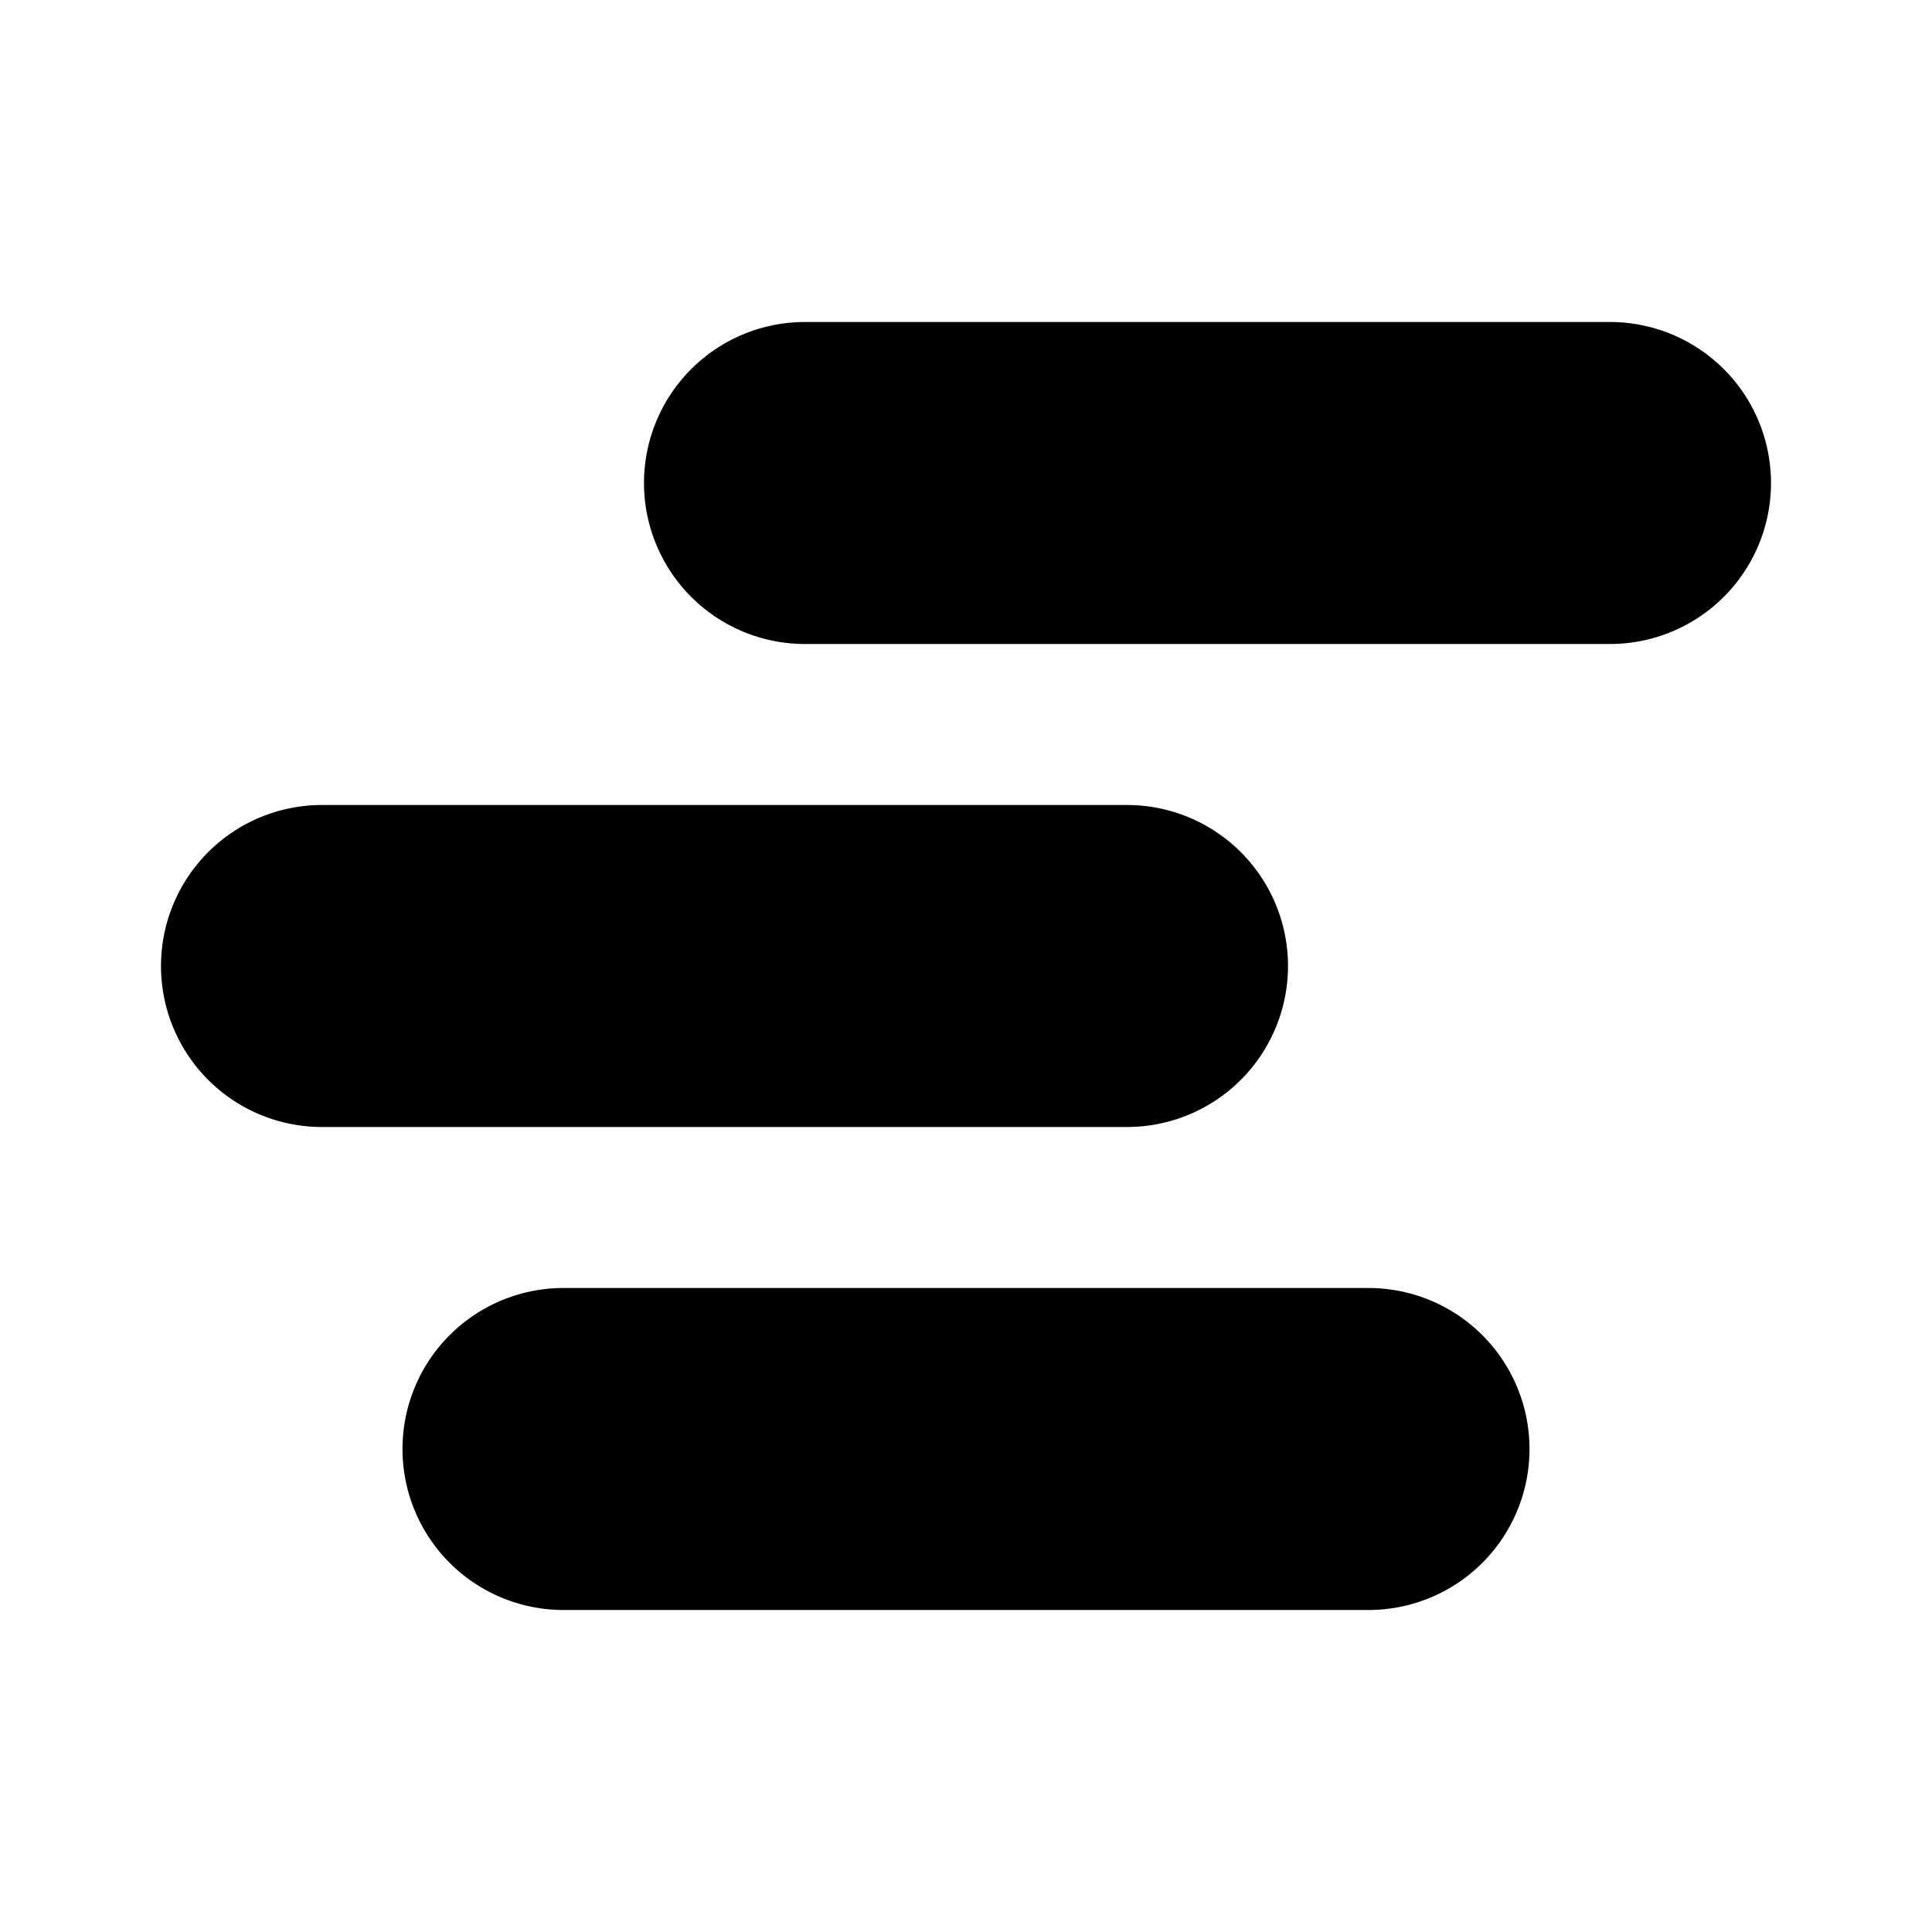 <svg width="24" height="24" fill="none" xmlns="http://www.w3.org/2000/svg">
  <path fill-rule="evenodd" clip-rule="evenodd" d="M8 6a2 2 0 012-2h10a2 2 0 110 4H10a2 2 0 01-2-2zm-6 6a2 2 0 012-2h10a2 2 0 110 4H4a2 2 0 01-2-2zm5 4a2 2 0 100 4h10a2 2 0 100-4H7z" fill="#000000"/>
</svg>
